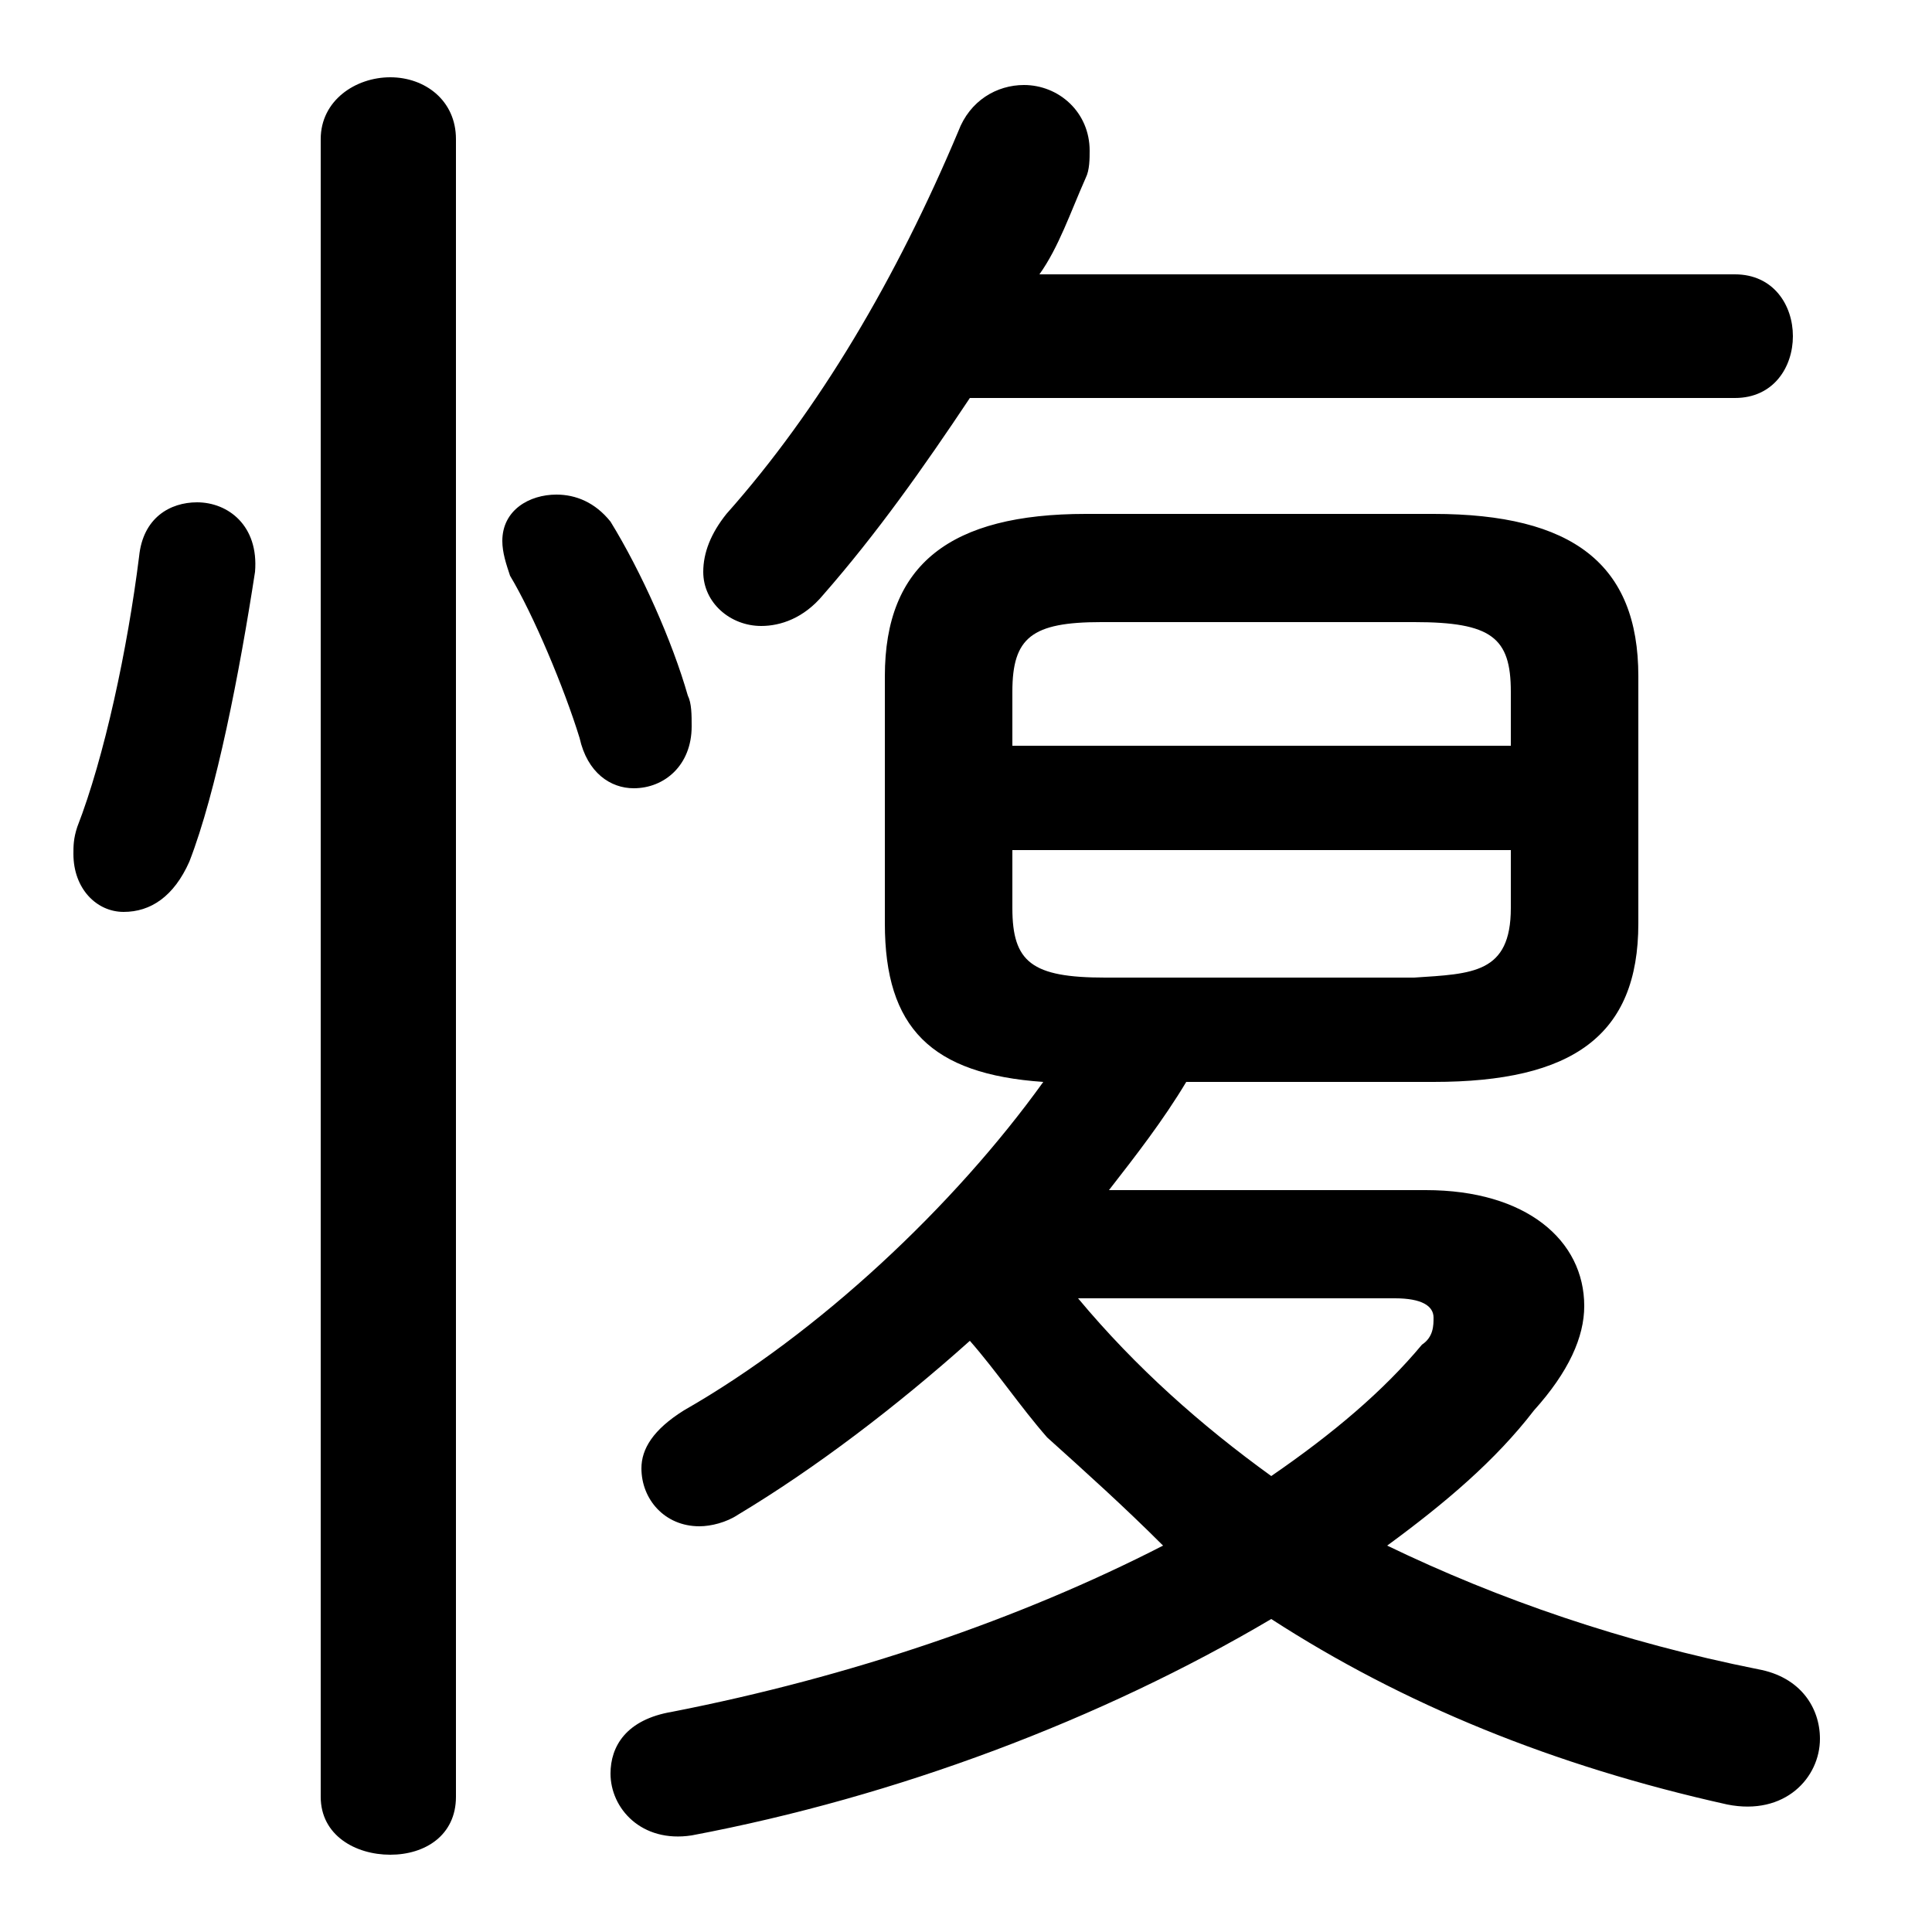 <svg xmlns="http://www.w3.org/2000/svg" viewBox="0 -44.0 50.0 50.0">
    <rect x="0" y="-44.0" width="50.0" height="50.0" fill="#808080" stroke="none"/>
    <g transform="scale(1, -1)">
        <!-- ボディの枠 -->
        <rect x="0" y="-6.0" width="50.0" height="50.0"
            stroke="white" fill="white"/>
        <!-- グリフ座標系の原点 -->
        <circle cx="0" cy="0" r="5" fill="white"/>
        <!-- グリフのアウトライン -->
        <g style="fill:black;stroke:#000000;stroke-width:0;stroke-linecap:round;stroke-linejoin:round;">
        <path d="M 28.7 13.2 C 29.4 14.1 30.1 15.0 30.7 16.0 L 37.1 16.0 C 40.7 16.0 42.4 17.2 42.4 20.1 L 42.4 26.5 C 42.4 29.4 40.7 30.7 37.1 30.7 L 28.1 30.7 C 24.6 30.7 22.9 29.4 22.9 26.5 L 22.9 20.1 C 22.9 17.4 24.1 16.2 27.0 16.0 C 24.7 12.8 21.2 9.5 17.7 7.5 C 16.9 7.0 16.6 6.5 16.6 6.0 C 16.6 5.2 17.2 4.5 18.1 4.5 C 18.4 4.5 18.8 4.6 19.1 4.8 C 21.1 6.0 23.2 7.6 25.1 9.3 C 25.8 8.5 26.4 7.6 27.1 6.8 C 28.1 5.9 29.1 5.0 30.1 4.0 C 26.4 2.1 22.0 0.6 17.4 -0.3 C 16.2 -0.5 15.8 -1.2 15.8 -1.9 C 15.8 -2.8 16.6 -3.7 17.9 -3.5 C 23.2 -2.5 28.5 -0.5 32.9 2.1 C 36.3 -0.1 40.2 -1.7 44.7 -2.7 C 46.2 -3.0 47.1 -2.0 47.1 -1.0 C 47.1 -0.2 46.6 0.6 45.5 0.8 C 42.0 1.5 38.8 2.6 35.9 4.0 C 37.4 5.1 38.7 6.2 39.7 7.5 C 40.6 8.5 41.0 9.4 41.0 10.2 C 41.0 11.9 39.5 13.2 36.9 13.2 Z M 28.6 18.7 C 26.7 18.7 26.2 19.1 26.2 20.5 L 26.2 22.0 L 39.1 22.0 L 39.1 20.5 C 39.1 18.8 38.1 18.8 36.6 18.7 Z M 39.1 24.7 L 26.2 24.7 L 26.2 26.1 C 26.2 27.5 26.7 27.9 28.5 27.9 L 36.6 27.9 C 38.6 27.9 39.1 27.5 39.1 26.1 Z M 36.1 10.4 C 36.8 10.4 37.1 10.2 37.1 9.9 C 37.1 9.7 37.1 9.4 36.8 9.2 C 35.8 8.0 34.5 6.9 32.9 5.8 C 31.1 7.1 29.4 8.6 27.9 10.4 Z M 44.9 33.7 C 45.9 33.7 46.4 34.5 46.4 35.3 C 46.4 36.1 45.9 36.9 44.9 36.9 L 26.9 36.9 C 27.4 37.6 27.7 38.5 28.1 39.4 C 28.2 39.6 28.2 39.9 28.2 40.1 C 28.2 41.1 27.4 41.8 26.5 41.8 C 25.8 41.8 25.1 41.4 24.8 40.6 C 23.2 36.8 21.2 33.4 18.8 30.7 C 18.4 30.2 18.2 29.7 18.2 29.2 C 18.2 28.4 18.9 27.8 19.7 27.8 C 20.2 27.8 20.8 28.0 21.3 28.6 C 22.7 30.2 23.9 31.9 25.1 33.7 Z M 11.8 40.4 C 11.8 41.4 11.0 42.0 10.1 42.0 C 9.2 42.0 8.3 41.4 8.3 40.4 L 8.3 -2.5 C 8.3 -3.5 9.2 -4.0 10.1 -4.0 C 11.0 -4.0 11.8 -3.5 11.8 -2.5 Z M 3.6 29.6 C 3.3 27.2 2.7 24.4 2.0 22.6 C 1.9 22.3 1.9 22.1 1.9 21.9 C 1.9 21.0 2.5 20.4 3.2 20.4 C 3.9 20.4 4.5 20.8 4.9 21.7 C 5.6 23.5 6.2 26.6 6.6 29.2 C 6.7 30.4 5.9 31.0 5.1 31.0 C 4.4 31.0 3.7 30.6 3.6 29.6 Z M 15.8 30.5 C 15.4 31.0 14.9 31.2 14.4 31.2 C 13.7 31.2 13.0 30.8 13.0 30.0 C 13.0 29.7 13.1 29.4 13.2 29.1 C 13.8 28.1 14.6 26.2 15.0 24.9 C 15.2 24.0 15.8 23.6 16.4 23.6 C 17.2 23.6 17.9 24.2 17.9 25.2 C 17.9 25.5 17.9 25.8 17.8 26.0 C 17.4 27.4 16.6 29.2 15.8 30.5 Z"/>
    </g>
    </g>
</svg>
